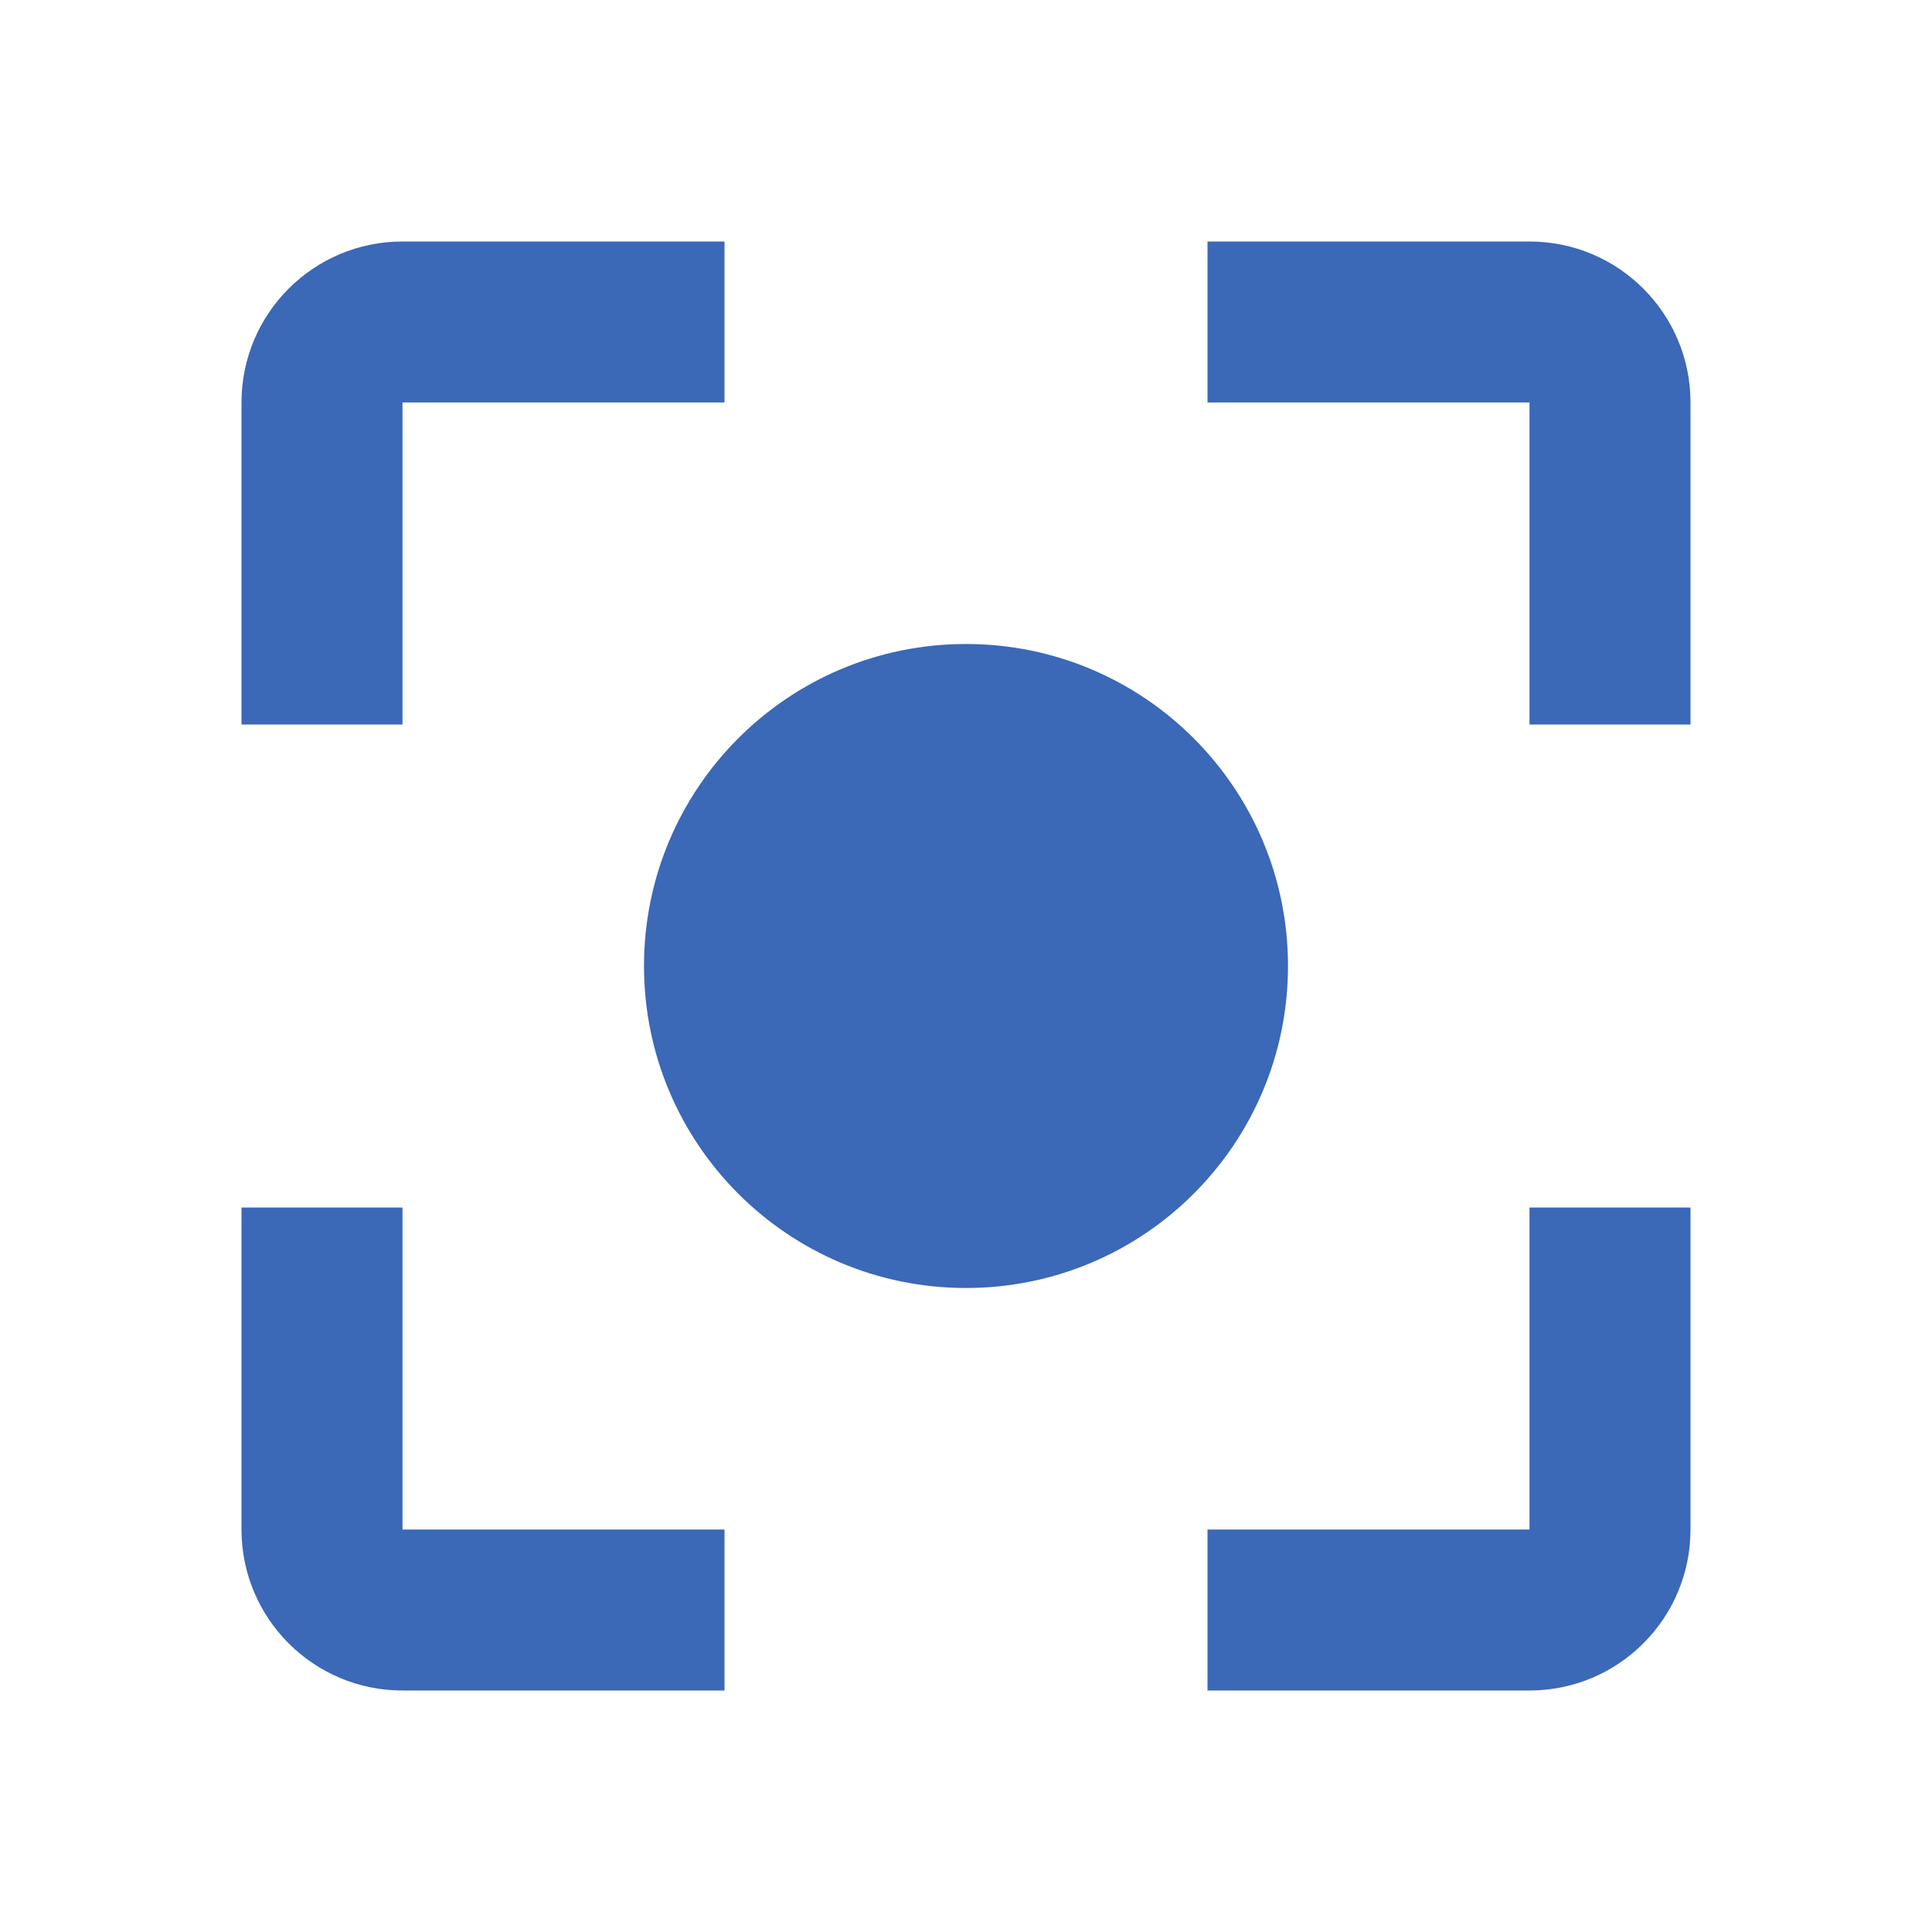 ﻿<svg xmlns="http://www.w3.org/2000/svg" width="256" height="256" viewBox="0 0 48 48" fill="rgba(59, 104, 183, 1)">
    <path d="M0 0h48v48H0z" fill="none"></path>
    <path d="M24 16c-4.42 0-8 3.58-8 8s3.58 8 8 8 8-3.58 8-8-3.58-8-8-8zM10 30H6v8c0 2.21 1.79 4 4 4h8v-4h-8v-8zm0-20h8V6h-8c-2.21 0-4 1.79-4 4v8h4v-8zm28-4h-8v4h8v8h4v-8c0-2.21-1.79-4-4-4zm0 32h-8v4h8c2.21 0 4-1.79 4-4v-8h-4v8z"></path>
</svg>